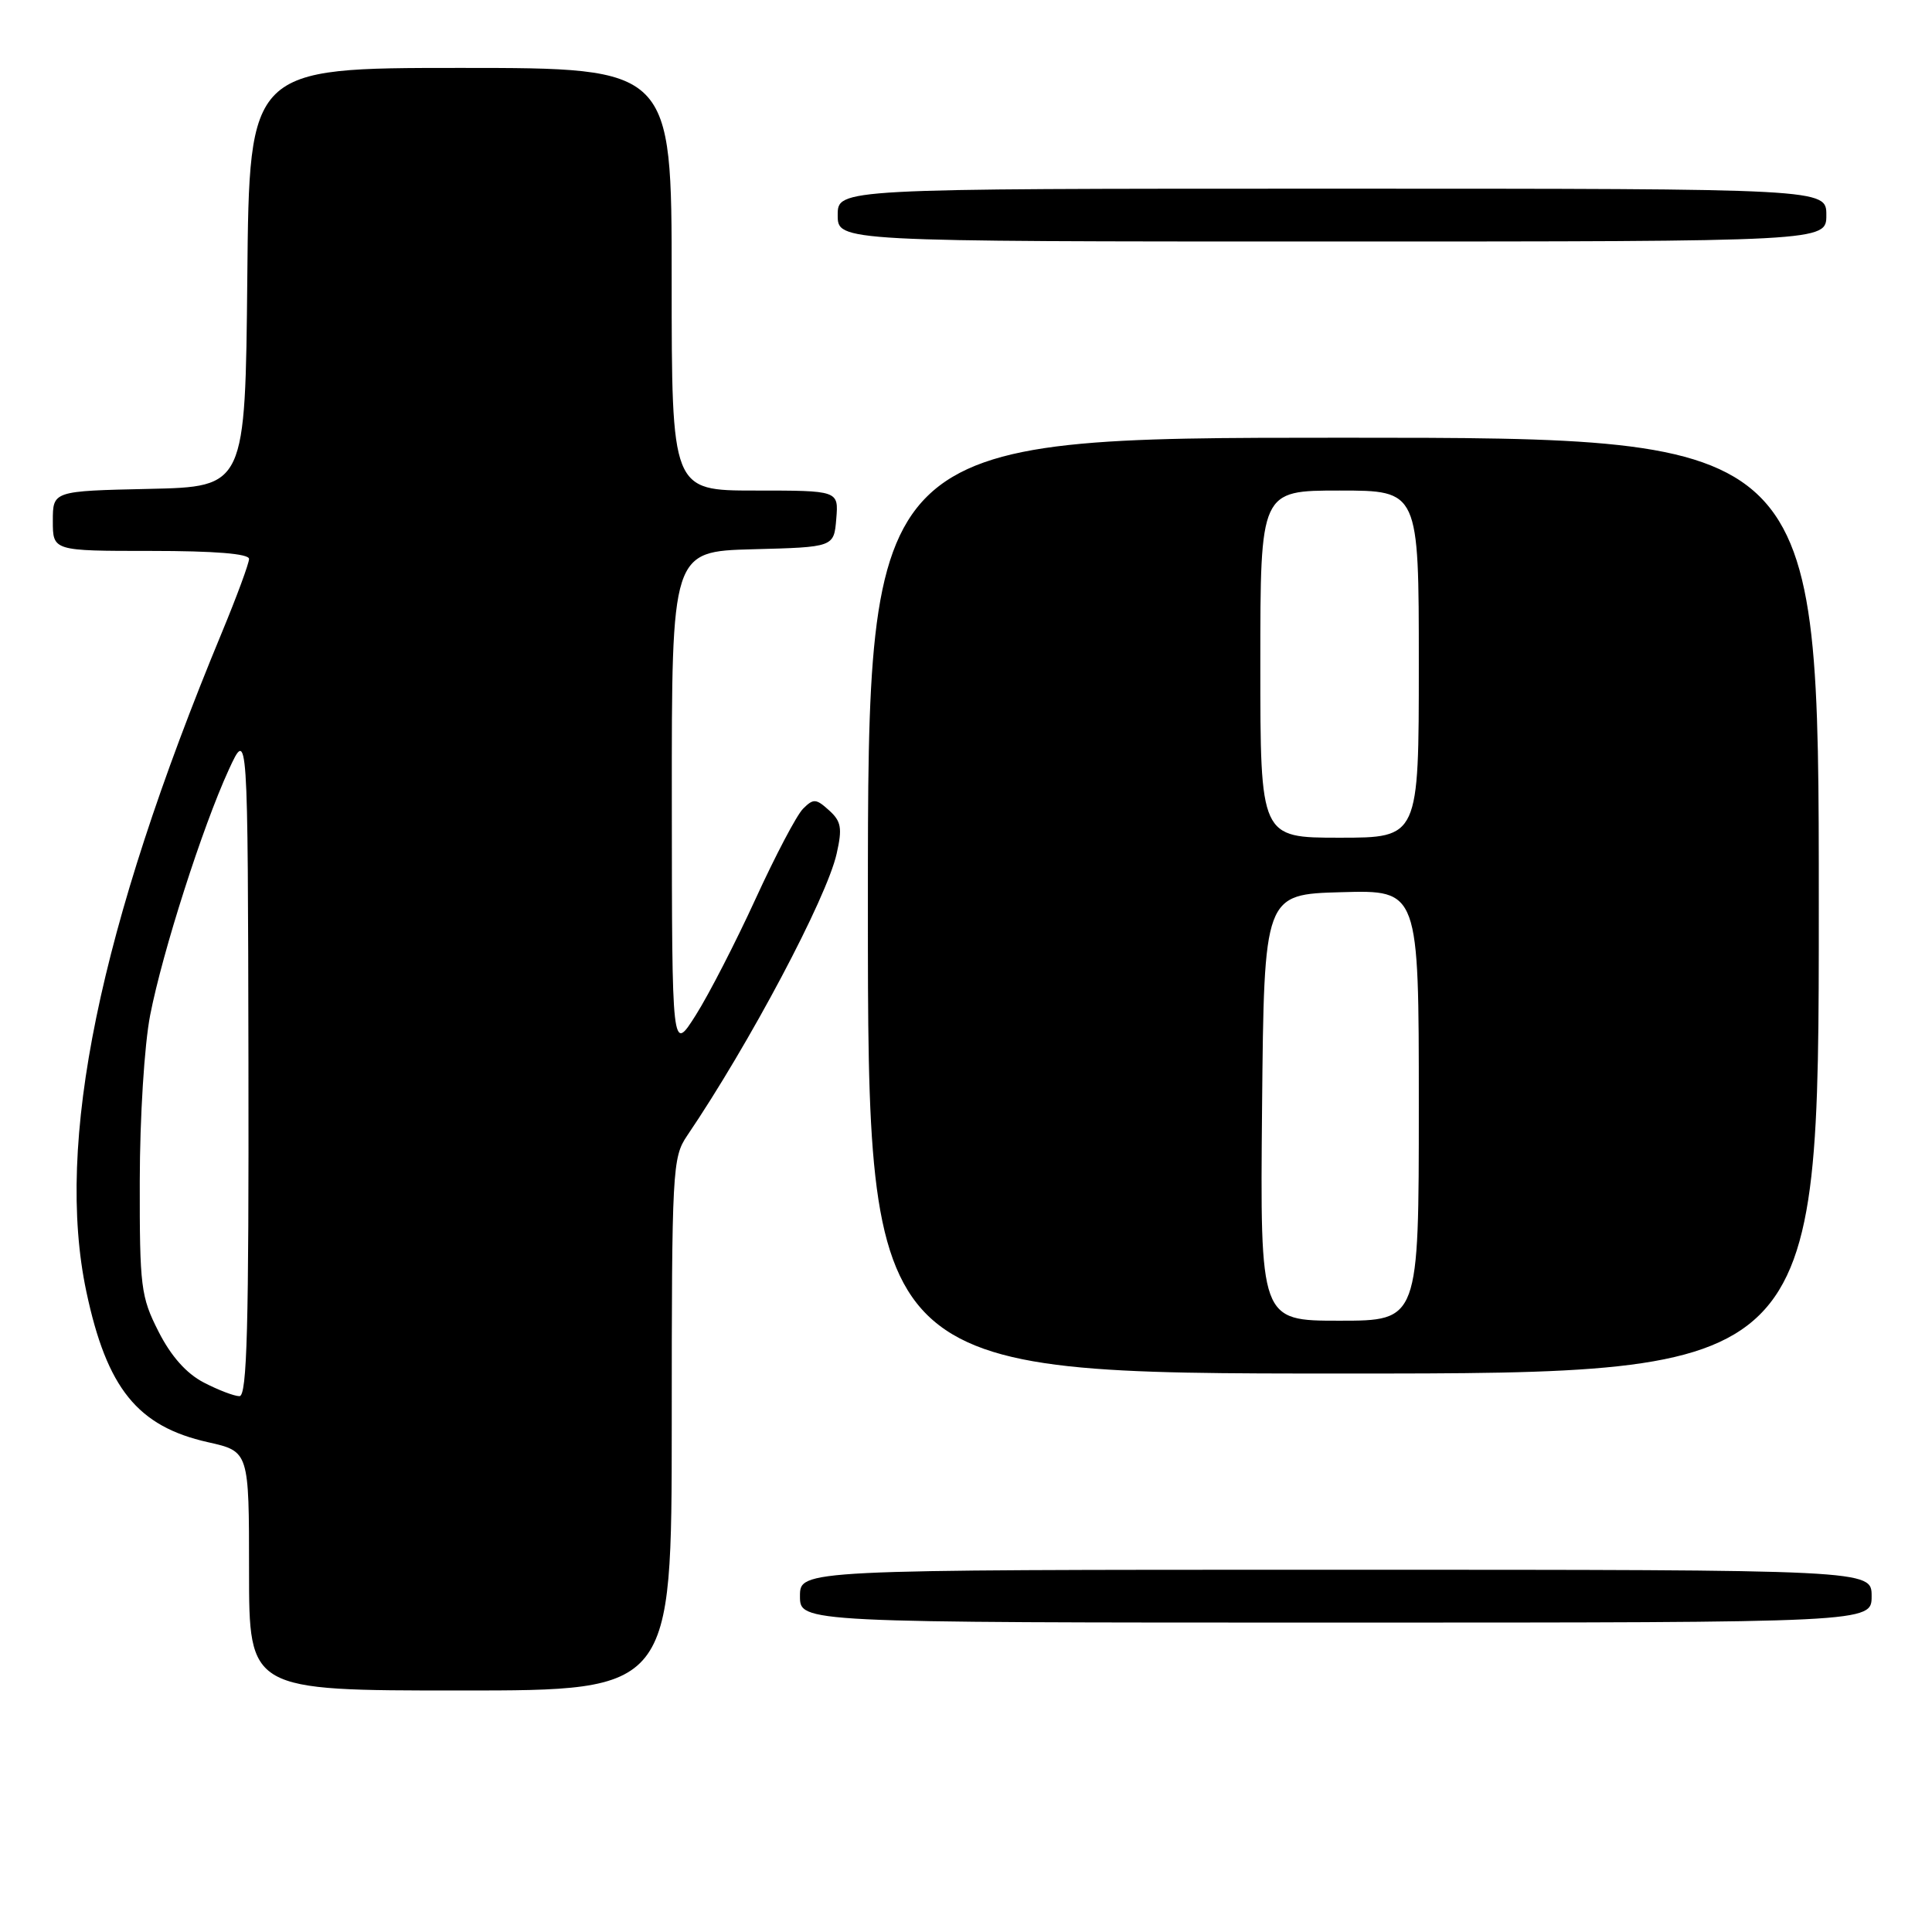 <?xml version="1.0" encoding="UTF-8" standalone="no"?>
<!DOCTYPE svg PUBLIC "-//W3C//DTD SVG 1.1//EN" "http://www.w3.org/Graphics/SVG/1.1/DTD/svg11.dtd" >
<svg xmlns="http://www.w3.org/2000/svg" xmlns:xlink="http://www.w3.org/1999/xlink" version="1.1" viewBox="0 0 256 256">
 <g >
 <path fill="currentColor"
d=" M 89.01 188.75 C 89.01 154.98 89.10 153.37 91.04 150.50 C 99.32 138.28 109.54 119.00 110.86 113.12 C 111.63 109.72 111.47 108.83 109.85 107.37 C 108.13 105.81 107.78 105.79 106.41 107.16 C 105.56 108.01 102.74 113.38 100.12 119.10 C 97.50 124.82 93.94 131.75 92.20 134.50 C 89.04 139.50 89.04 139.50 89.02 106.28 C 89.00 73.07 89.00 73.07 99.75 72.78 C 110.50 72.50 110.50 72.50 110.81 68.75 C 111.12 65.00 111.12 65.00 100.06 65.00 C 89.00 65.00 89.00 65.00 89.00 37.00 C 89.00 9.00 89.00 9.00 61.02 9.00 C 33.03 9.00 33.03 9.00 32.77 36.75 C 32.50 64.50 32.50 64.50 19.75 64.78 C 7.00 65.06 7.00 65.06 7.00 69.03 C 7.00 73.00 7.00 73.00 20.00 73.00 C 28.46 73.00 33.00 73.37 33.00 74.06 C 33.00 74.64 31.38 79.03 29.40 83.81 C 13.12 123.06 7.28 151.50 11.44 171.14 C 14.16 183.98 18.23 189.01 27.56 191.10 C 33.00 192.32 33.00 192.32 33.00 208.16 C 33.00 224.00 33.00 224.00 61.00 224.00 C 89.00 224.00 89.00 224.00 89.01 188.75 Z  M 248.00 211.50 C 248.00 208.00 248.00 208.00 177.00 208.00 C 106.00 208.00 106.00 208.00 106.00 211.50 C 106.00 215.00 106.00 215.00 177.00 215.00 C 248.00 215.00 248.00 215.00 248.00 211.50 Z  M 241.00 120.00 C 241.00 58.00 241.00 58.00 178.00 58.00 C 115.00 58.00 115.00 58.00 115.00 120.00 C 115.00 182.00 115.00 182.00 178.00 182.00 C 241.00 182.00 241.00 182.00 241.00 120.00 Z  M 242.00 28.50 C 242.00 25.00 242.00 25.00 176.50 25.00 C 111.00 25.00 111.00 25.00 111.00 28.50 C 111.00 32.00 111.00 32.00 176.50 32.00 C 242.00 32.00 242.00 32.00 242.00 28.50 Z  M 26.98 183.18 C 24.68 181.98 22.65 179.69 21.00 176.43 C 18.66 171.82 18.50 170.54 18.52 156.50 C 18.53 148.04 19.13 138.45 19.90 134.50 C 21.54 126.10 26.82 109.61 30.31 102.00 C 32.84 96.50 32.84 96.50 32.92 140.75 C 32.98 175.82 32.74 185.00 31.73 185.00 C 31.04 185.00 28.90 184.18 26.98 183.18 Z  M 167.23 146.75 C 167.50 118.50 167.50 118.50 177.75 118.22 C 188.00 117.93 188.00 117.93 188.00 146.47 C 188.00 175.00 188.00 175.00 177.48 175.00 C 166.97 175.00 166.97 175.00 167.23 146.75 Z  M 167.00 88.00 C 167.00 65.00 167.00 65.00 177.50 65.00 C 188.00 65.00 188.00 65.00 188.00 88.00 C 188.00 111.00 188.00 111.00 177.50 111.00 C 167.00 111.00 167.00 111.00 167.00 88.00 Z "/>
</g>
</svg>